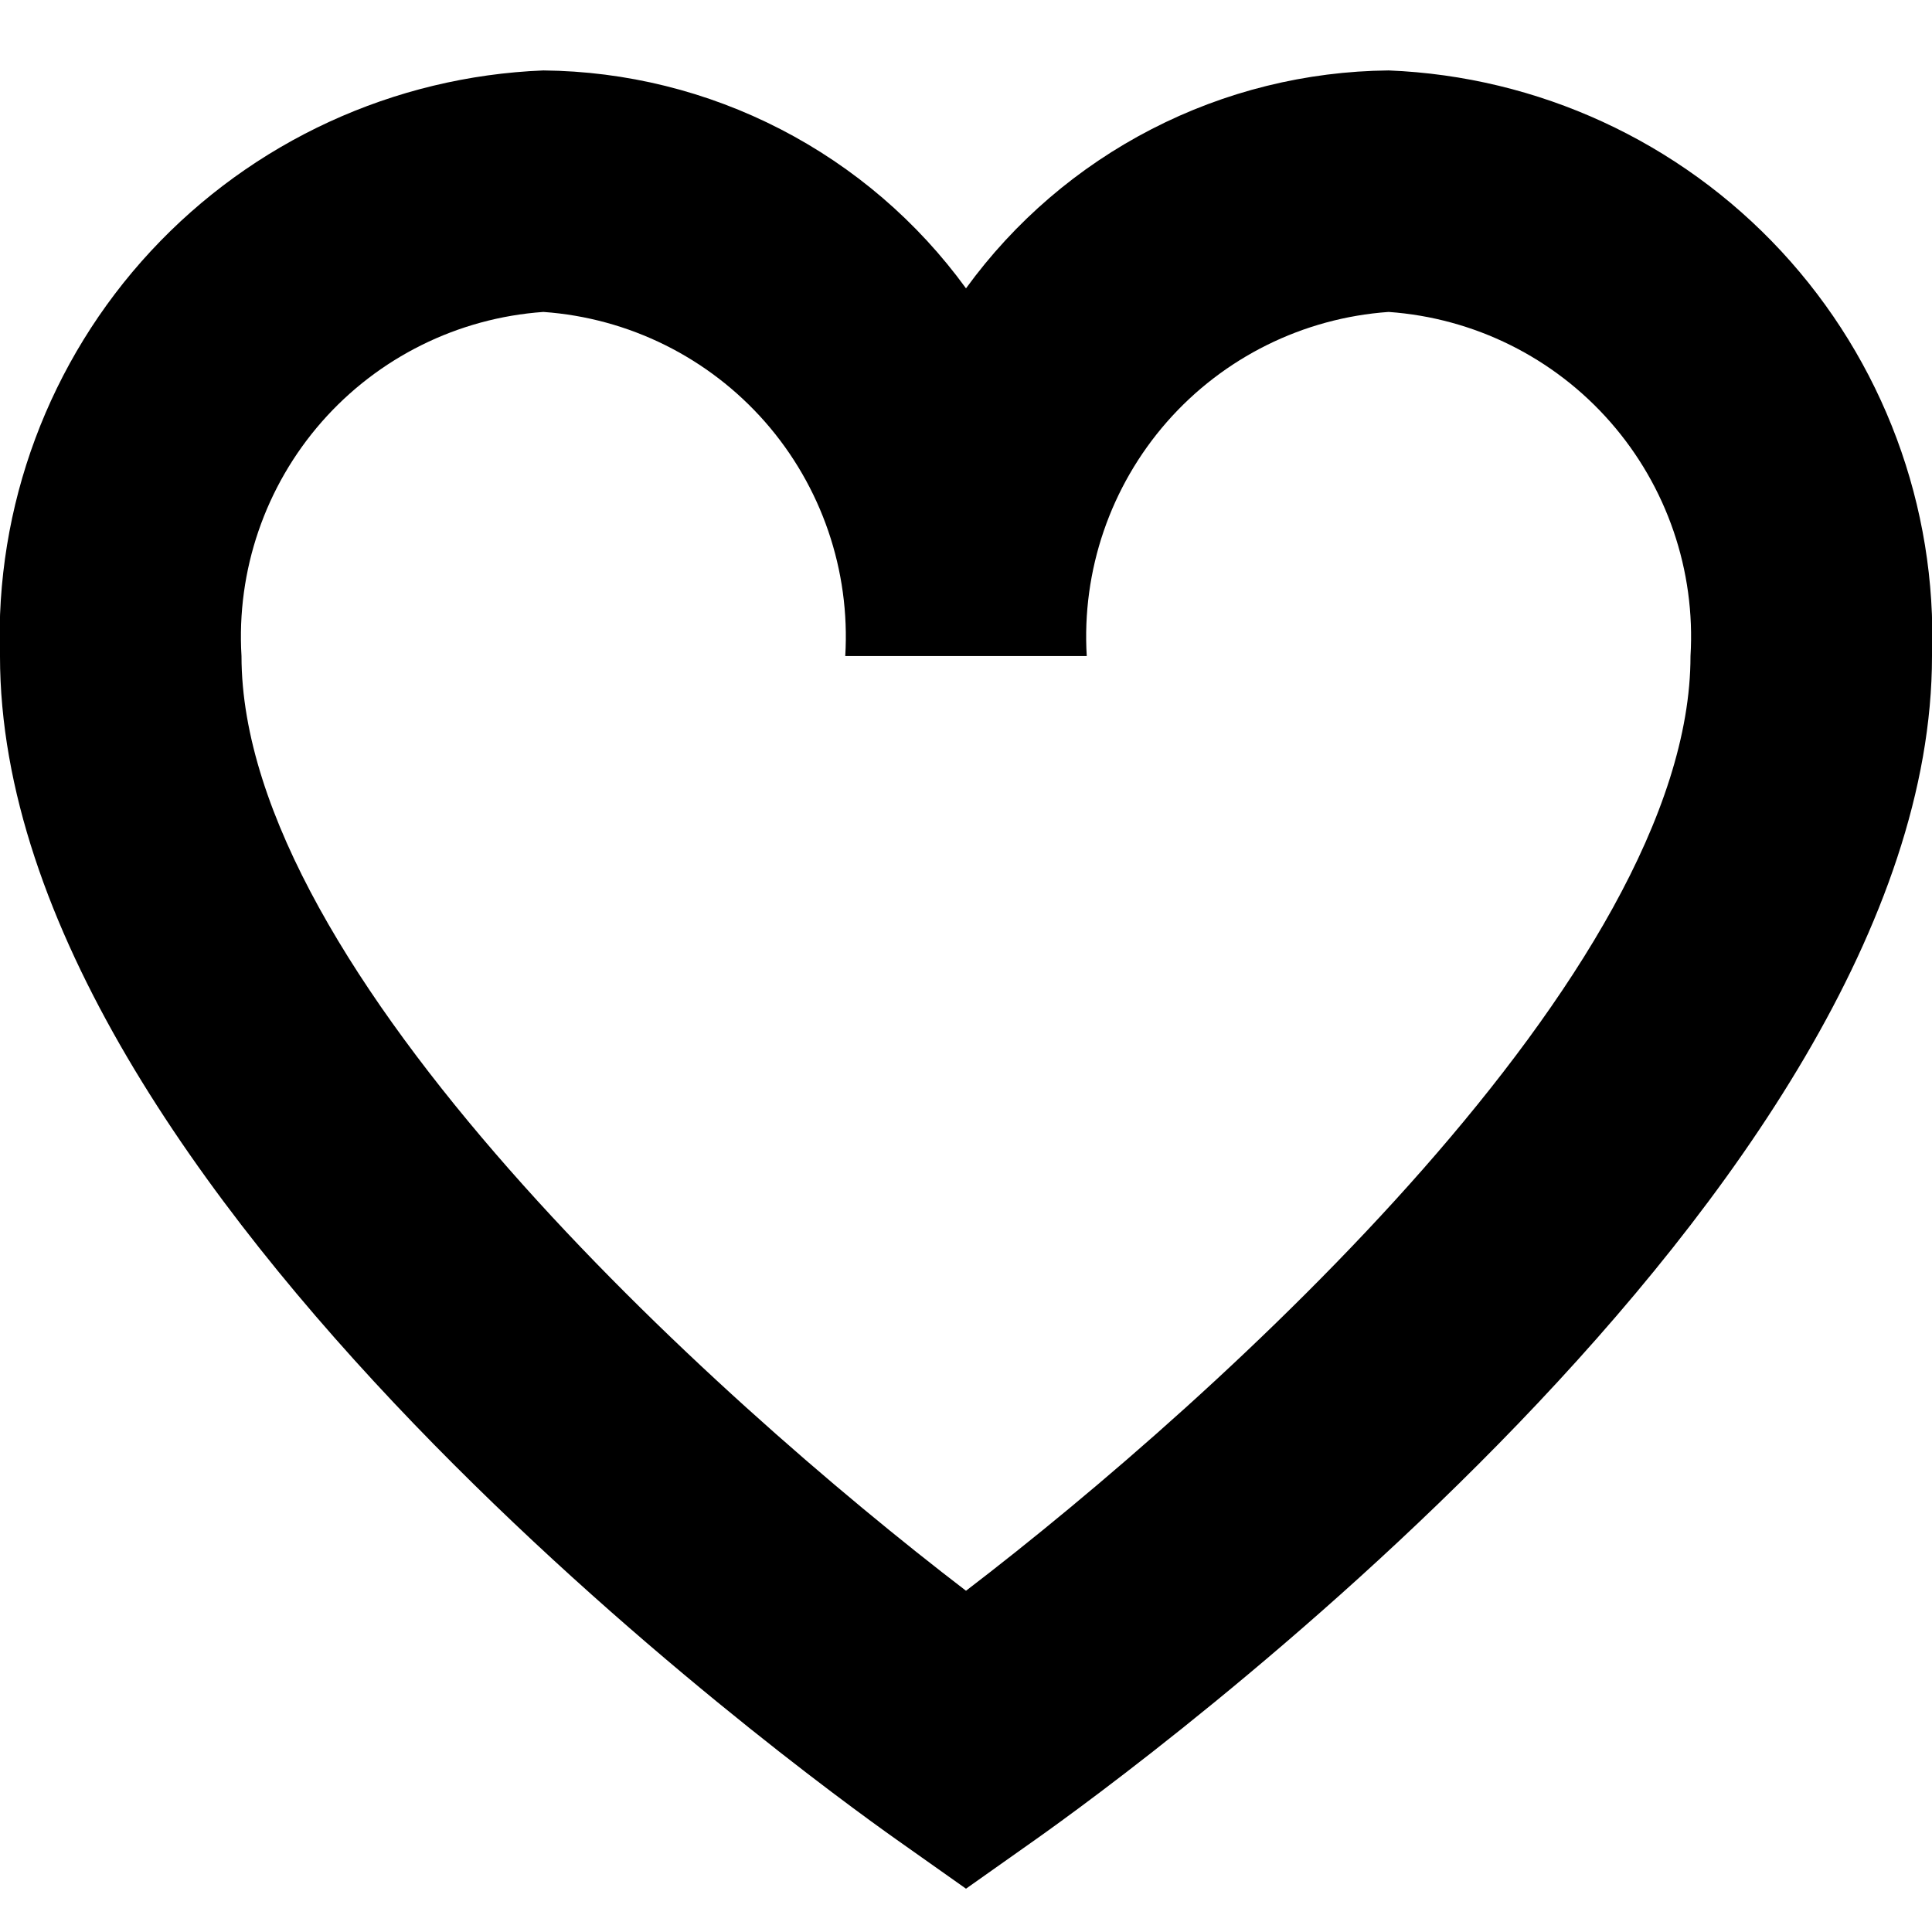 <svg width="24" height="24" viewBox="0 0 24 24" fill="none" xmlns="http://www.w3.org/2000/svg">
<g id="Fav/Default" clip-path="url(#clip0_20_62)">
<path id="Vector" d="M12 23.462L11.134 22.85C9.994 22.044 -7.44136e-05 14.783 -7.44136e-05 8.15C-0.065 6.291 0.609 4.483 1.874 3.119C3.139 1.756 4.892 0.949 6.75 0.875C7.776 0.885 8.785 1.135 9.696 1.605C10.608 2.075 11.397 2.752 12 3.582C12.603 2.752 13.392 2.075 14.304 1.605C15.215 1.135 16.224 0.885 17.25 0.875C19.108 0.949 20.861 1.756 22.126 3.119C23.391 4.483 24.065 6.291 24 8.15C24 14.783 14.006 22.044 12.866 22.85L12 23.462ZM6.75 3.875C5.688 3.95 4.698 4.441 3.996 5.241C3.294 6.042 2.936 7.087 3 8.15C3 12.066 8.863 17.36 12 19.761C15.137 17.361 21 12.066 21 8.15C21.064 7.087 20.706 6.042 20.003 5.241C19.301 4.441 18.312 3.95 17.25 3.875C16.188 3.95 15.198 4.441 14.496 5.241C13.794 6.042 13.436 7.087 13.5 8.15H10.5C10.564 7.087 10.206 6.042 9.504 5.241C8.801 4.441 7.812 3.95 6.75 3.875V3.875Z" fill="currentColor"/>
</g>
<defs>
<clipPath id="clip0_20_62">
<rect width="24" height="24" fill="white"/>
</clipPath>
</defs>
</svg>
